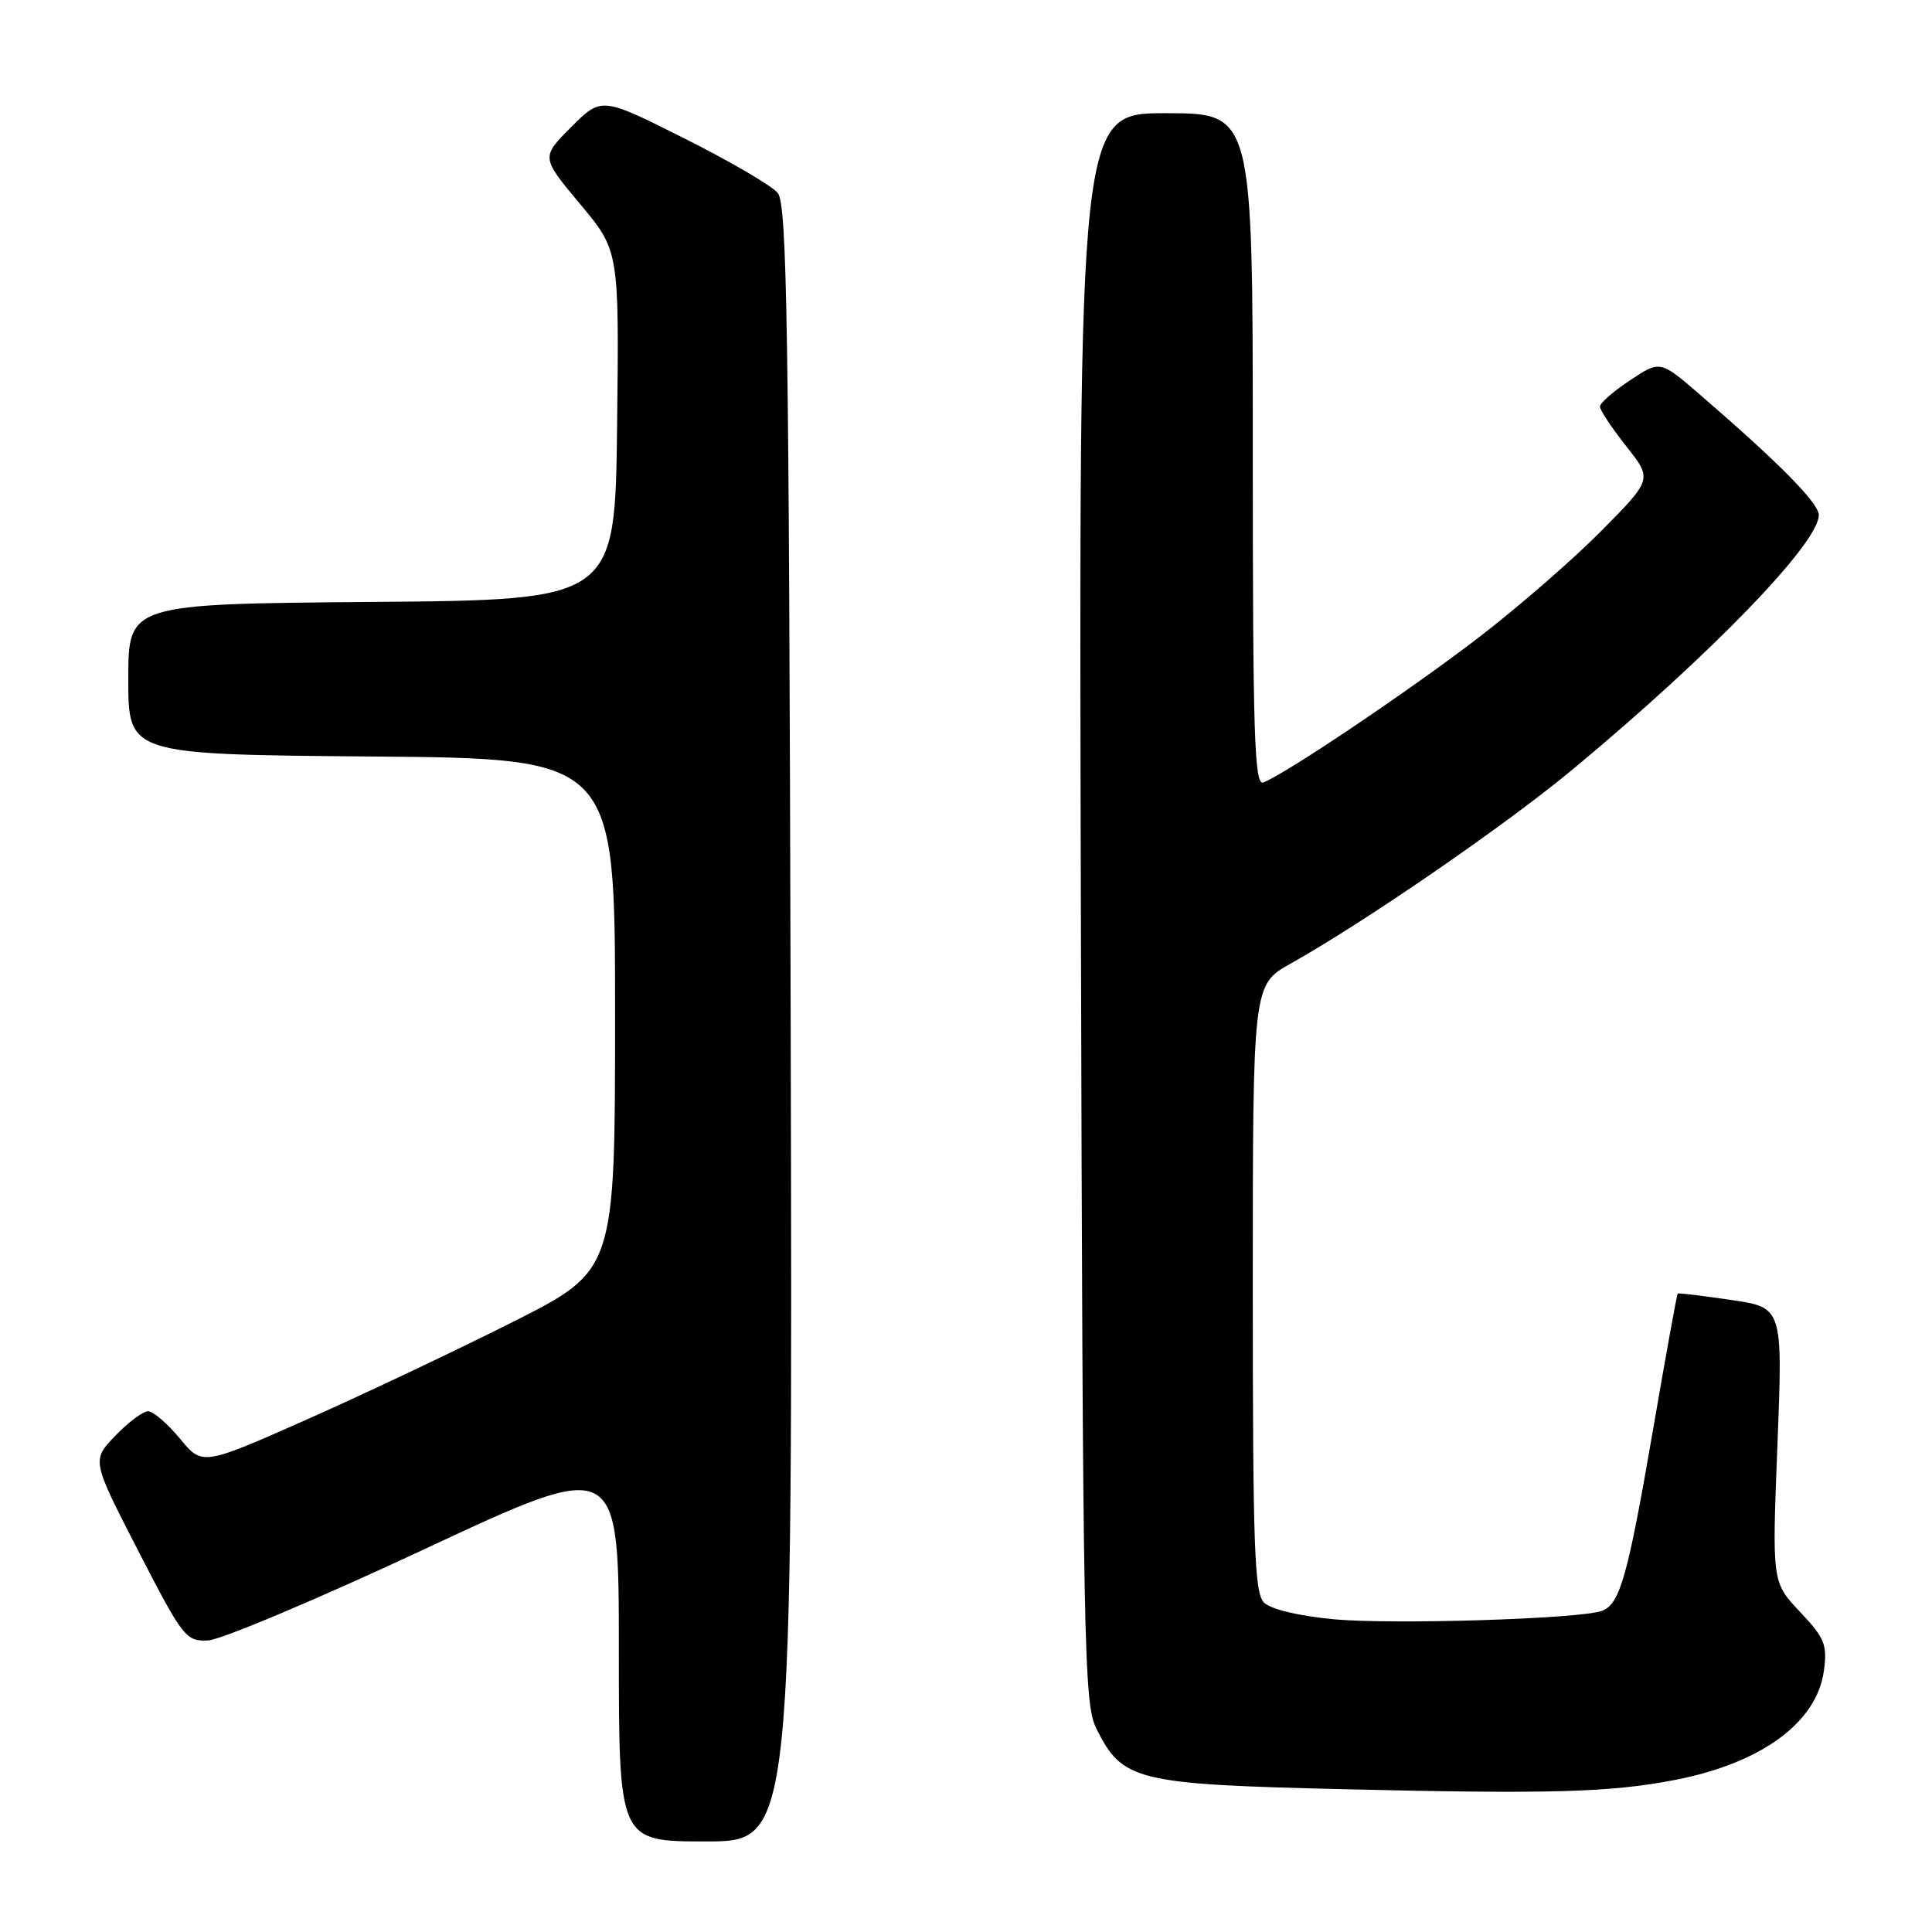 <?xml version="1.0" encoding="UTF-8" standalone="no"?>
<!DOCTYPE svg PUBLIC "-//W3C//DTD SVG 1.1//EN" "http://www.w3.org/Graphics/SVG/1.1/DTD/svg11.dtd" >
<svg xmlns="http://www.w3.org/2000/svg" xmlns:xlink="http://www.w3.org/1999/xlink" version="1.1" viewBox="0 0 256 256">
 <g >
 <path fill="currentColor"
d=" M 104.77 135.65 C 104.54 42.83 104.29 27.06 103.05 25.56 C 102.26 24.60 96.68 21.35 90.65 18.32 C 79.70 12.83 79.70 12.83 75.69 16.83 C 71.69 20.84 71.69 20.84 76.86 27.03 C 82.04 33.22 82.04 33.22 81.77 56.36 C 81.50 79.50 81.50 79.50 49.25 79.76 C 17.00 80.03 17.00 80.03 17.00 90.00 C 17.00 99.97 17.00 99.97 49.25 100.24 C 81.50 100.50 81.50 100.50 81.50 134.42 C 81.50 168.33 81.50 168.33 68.00 175.14 C 60.58 178.88 48.27 184.71 40.66 188.09 C 26.81 194.23 26.81 194.23 23.83 190.61 C 22.19 188.63 20.30 187.00 19.62 187.00 C 18.95 187.00 16.99 188.46 15.27 190.25 C 12.15 193.50 12.15 193.50 18.32 205.50 C 24.24 216.99 24.63 217.49 27.56 217.37 C 29.24 217.30 42.18 211.85 56.31 205.24 C 82.00 193.24 82.00 193.24 82.00 218.62 C 82.00 244.00 82.00 244.00 93.52 244.00 C 105.03 244.00 105.03 244.00 104.77 135.65 Z  M 222.00 235.84 C 233.45 233.60 240.76 228.22 241.68 221.36 C 242.14 217.93 241.78 217.04 238.50 213.57 C 234.80 209.64 234.80 209.64 235.52 191.45 C 236.23 173.25 236.23 173.25 229.37 172.25 C 225.59 171.69 222.41 171.31 222.30 171.40 C 222.20 171.49 220.72 179.64 219.02 189.53 C 215.69 208.87 214.66 212.53 212.29 213.44 C 209.50 214.51 184.61 215.29 176.73 214.56 C 172.06 214.12 168.38 213.24 167.48 212.34 C 166.22 211.08 166.00 204.88 166.00 170.68 C 166.00 130.50 166.00 130.50 171.02 127.68 C 181.03 122.06 199.71 109.19 208.63 101.75 C 226.82 86.62 241.00 71.94 241.00 68.26 C 241.00 66.66 235.84 61.43 225.24 52.28 C 219.98 47.74 219.98 47.74 215.99 50.39 C 213.80 51.84 212.00 53.41 212.00 53.87 C 212.00 54.34 213.56 56.69 215.47 59.11 C 218.95 63.50 218.95 63.50 212.22 70.31 C 208.53 74.05 201.22 80.41 196.00 84.42 C 186.95 91.38 170.39 102.53 167.40 103.68 C 166.21 104.13 166.00 97.47 166.00 59.61 C 166.00 15.00 166.00 15.00 154.47 15.00 C 142.95 15.00 142.95 15.00 143.22 120.25 C 143.48 218.52 143.62 225.73 145.27 229.04 C 148.74 236.01 150.48 236.43 178.50 237.09 C 205.50 237.73 213.48 237.50 222.00 235.84 Z "/>
</g>
</svg>